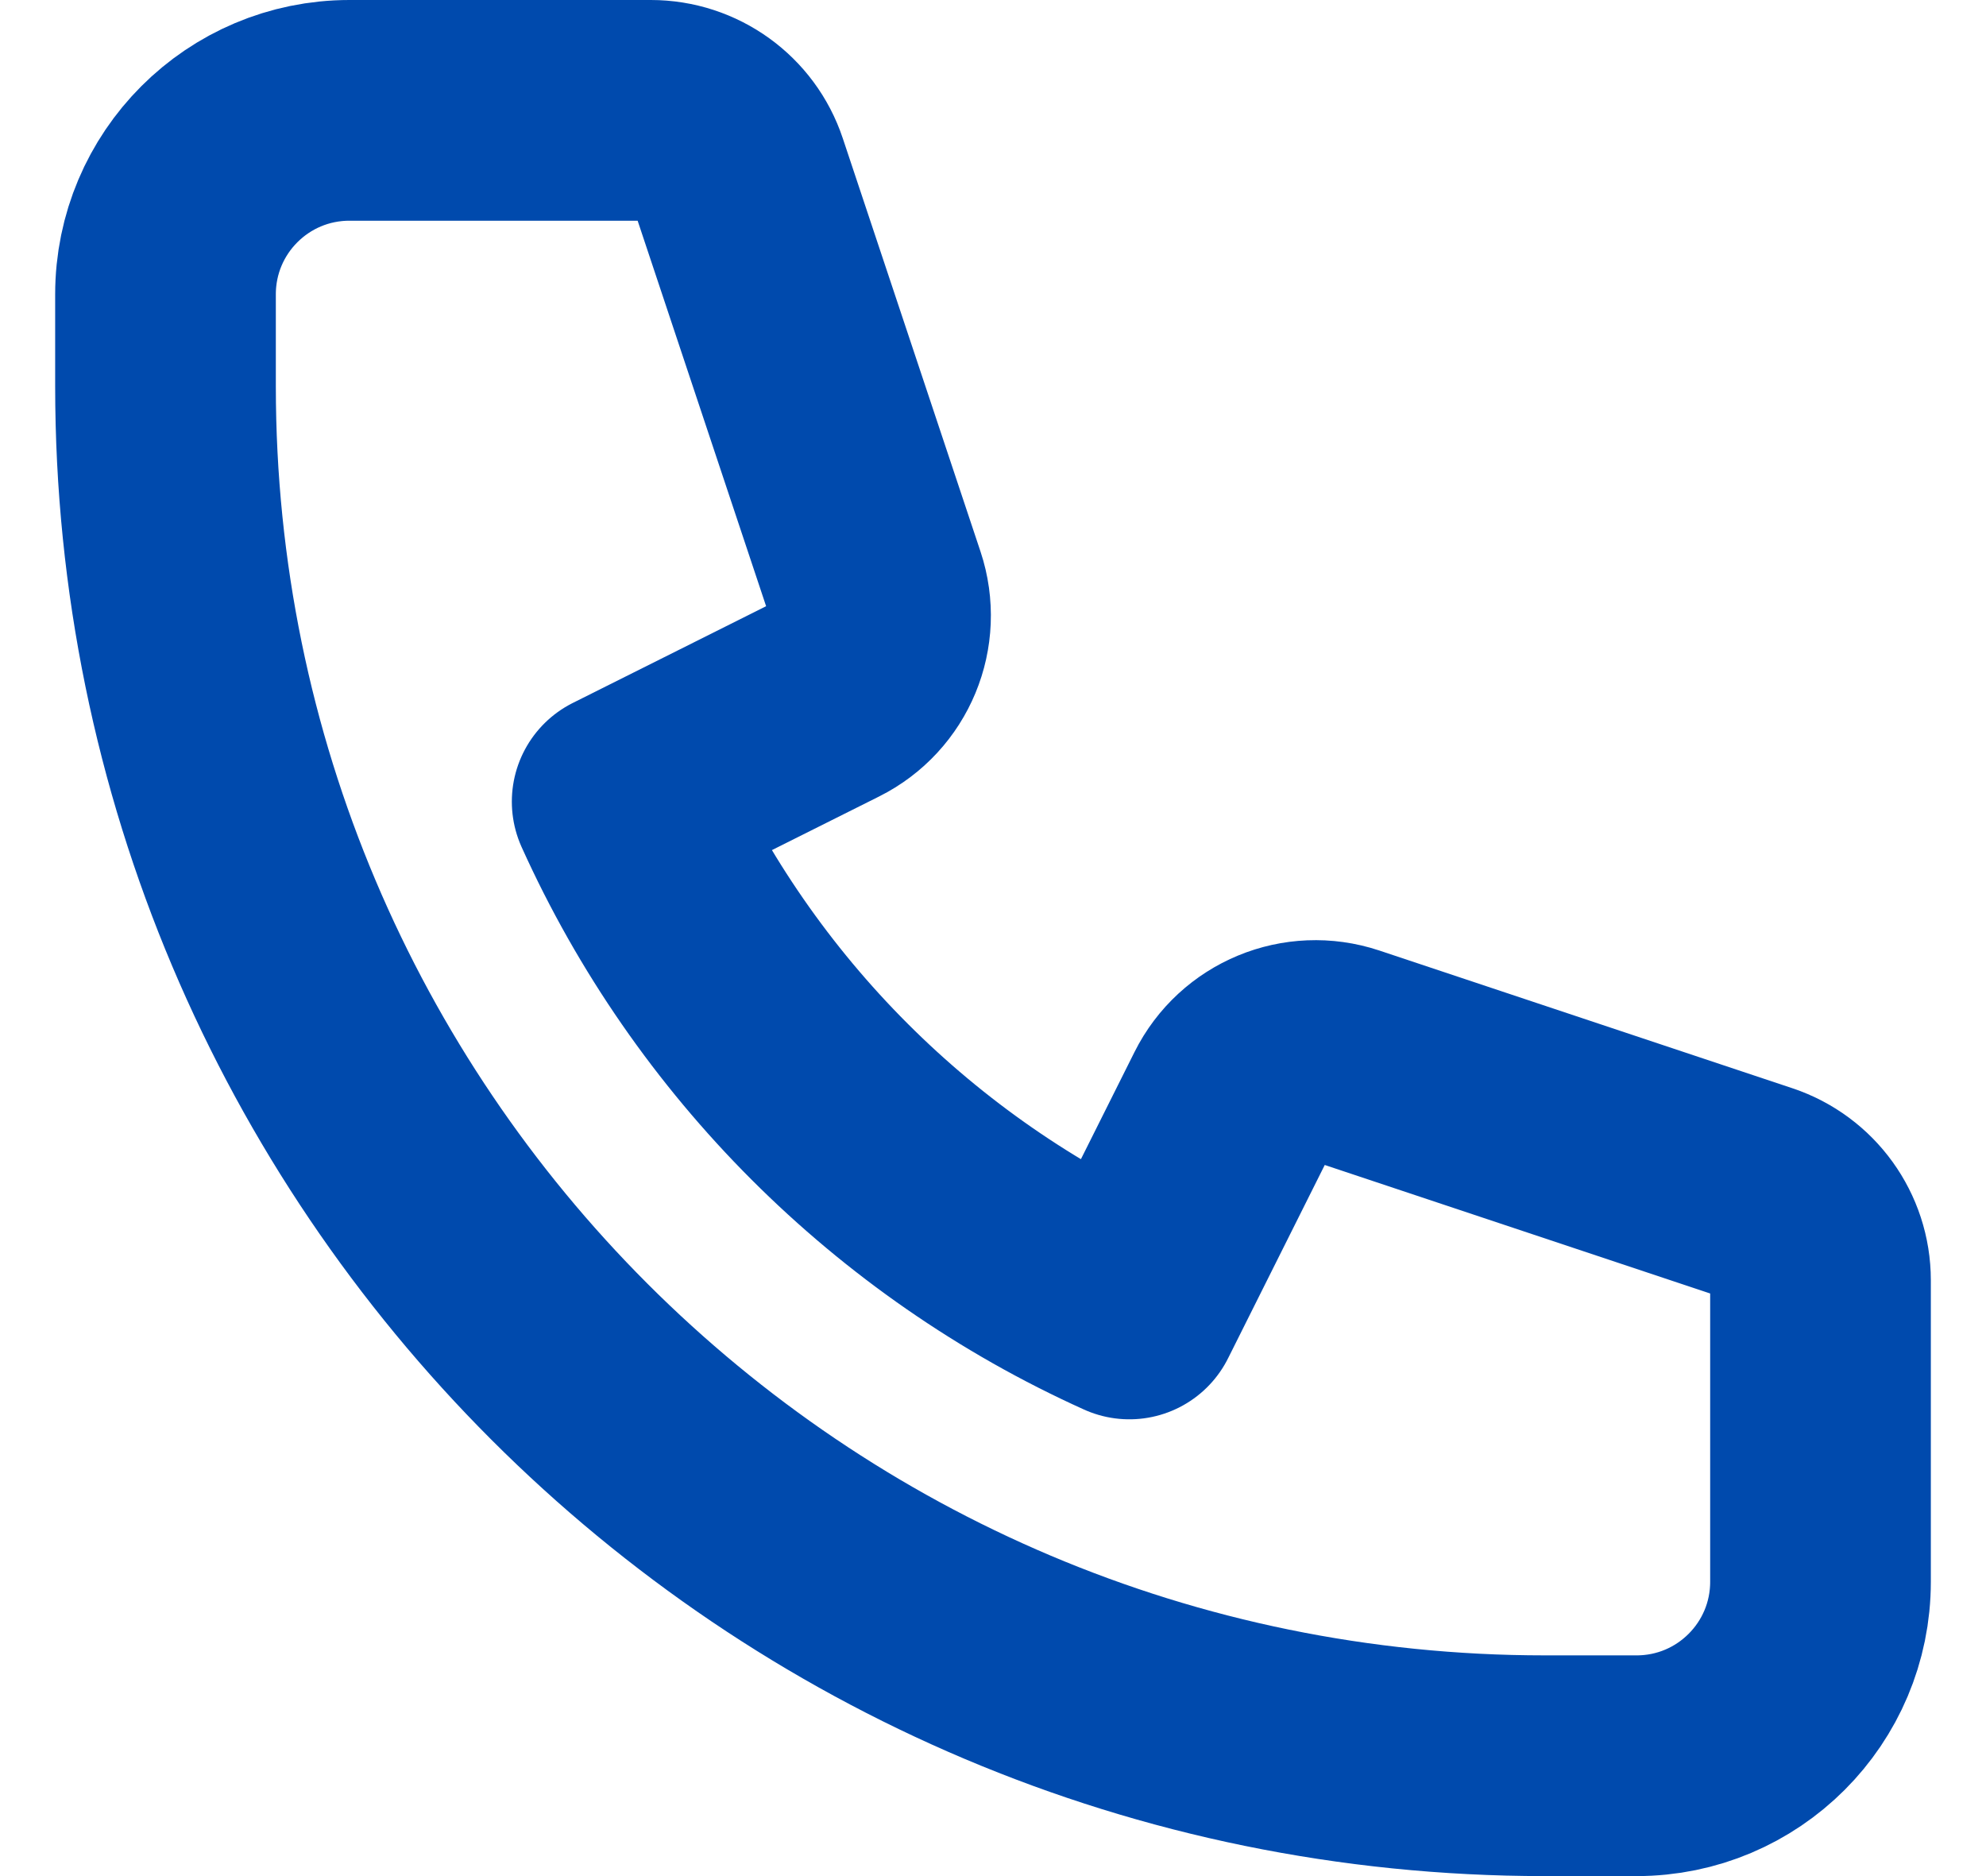 <svg width="18" height="17" viewBox="0 0 18 17" fill="none" xmlns="http://www.w3.org/2000/svg">
<path d="M1.5 2.667C1.5 1.746 2.246 1 3.167 1H5.899C6.258 1 6.577 1.23 6.69 1.57L7.938 5.314C8.069 5.708 7.891 6.138 7.52 6.323L5.639 7.264C6.558 9.301 8.199 10.942 10.236 11.861L11.177 9.98C11.362 9.609 11.792 9.431 12.186 9.562L15.93 10.81C16.27 10.924 16.5 11.242 16.5 11.601V14.333C16.5 15.254 15.754 16 14.833 16H14C7.096 16 1.5 10.404 1.5 3.5V2.667Z" stroke="#004AAD" stroke-width="2" stroke-linecap="round" stroke-linejoin="round"/>
</svg>
